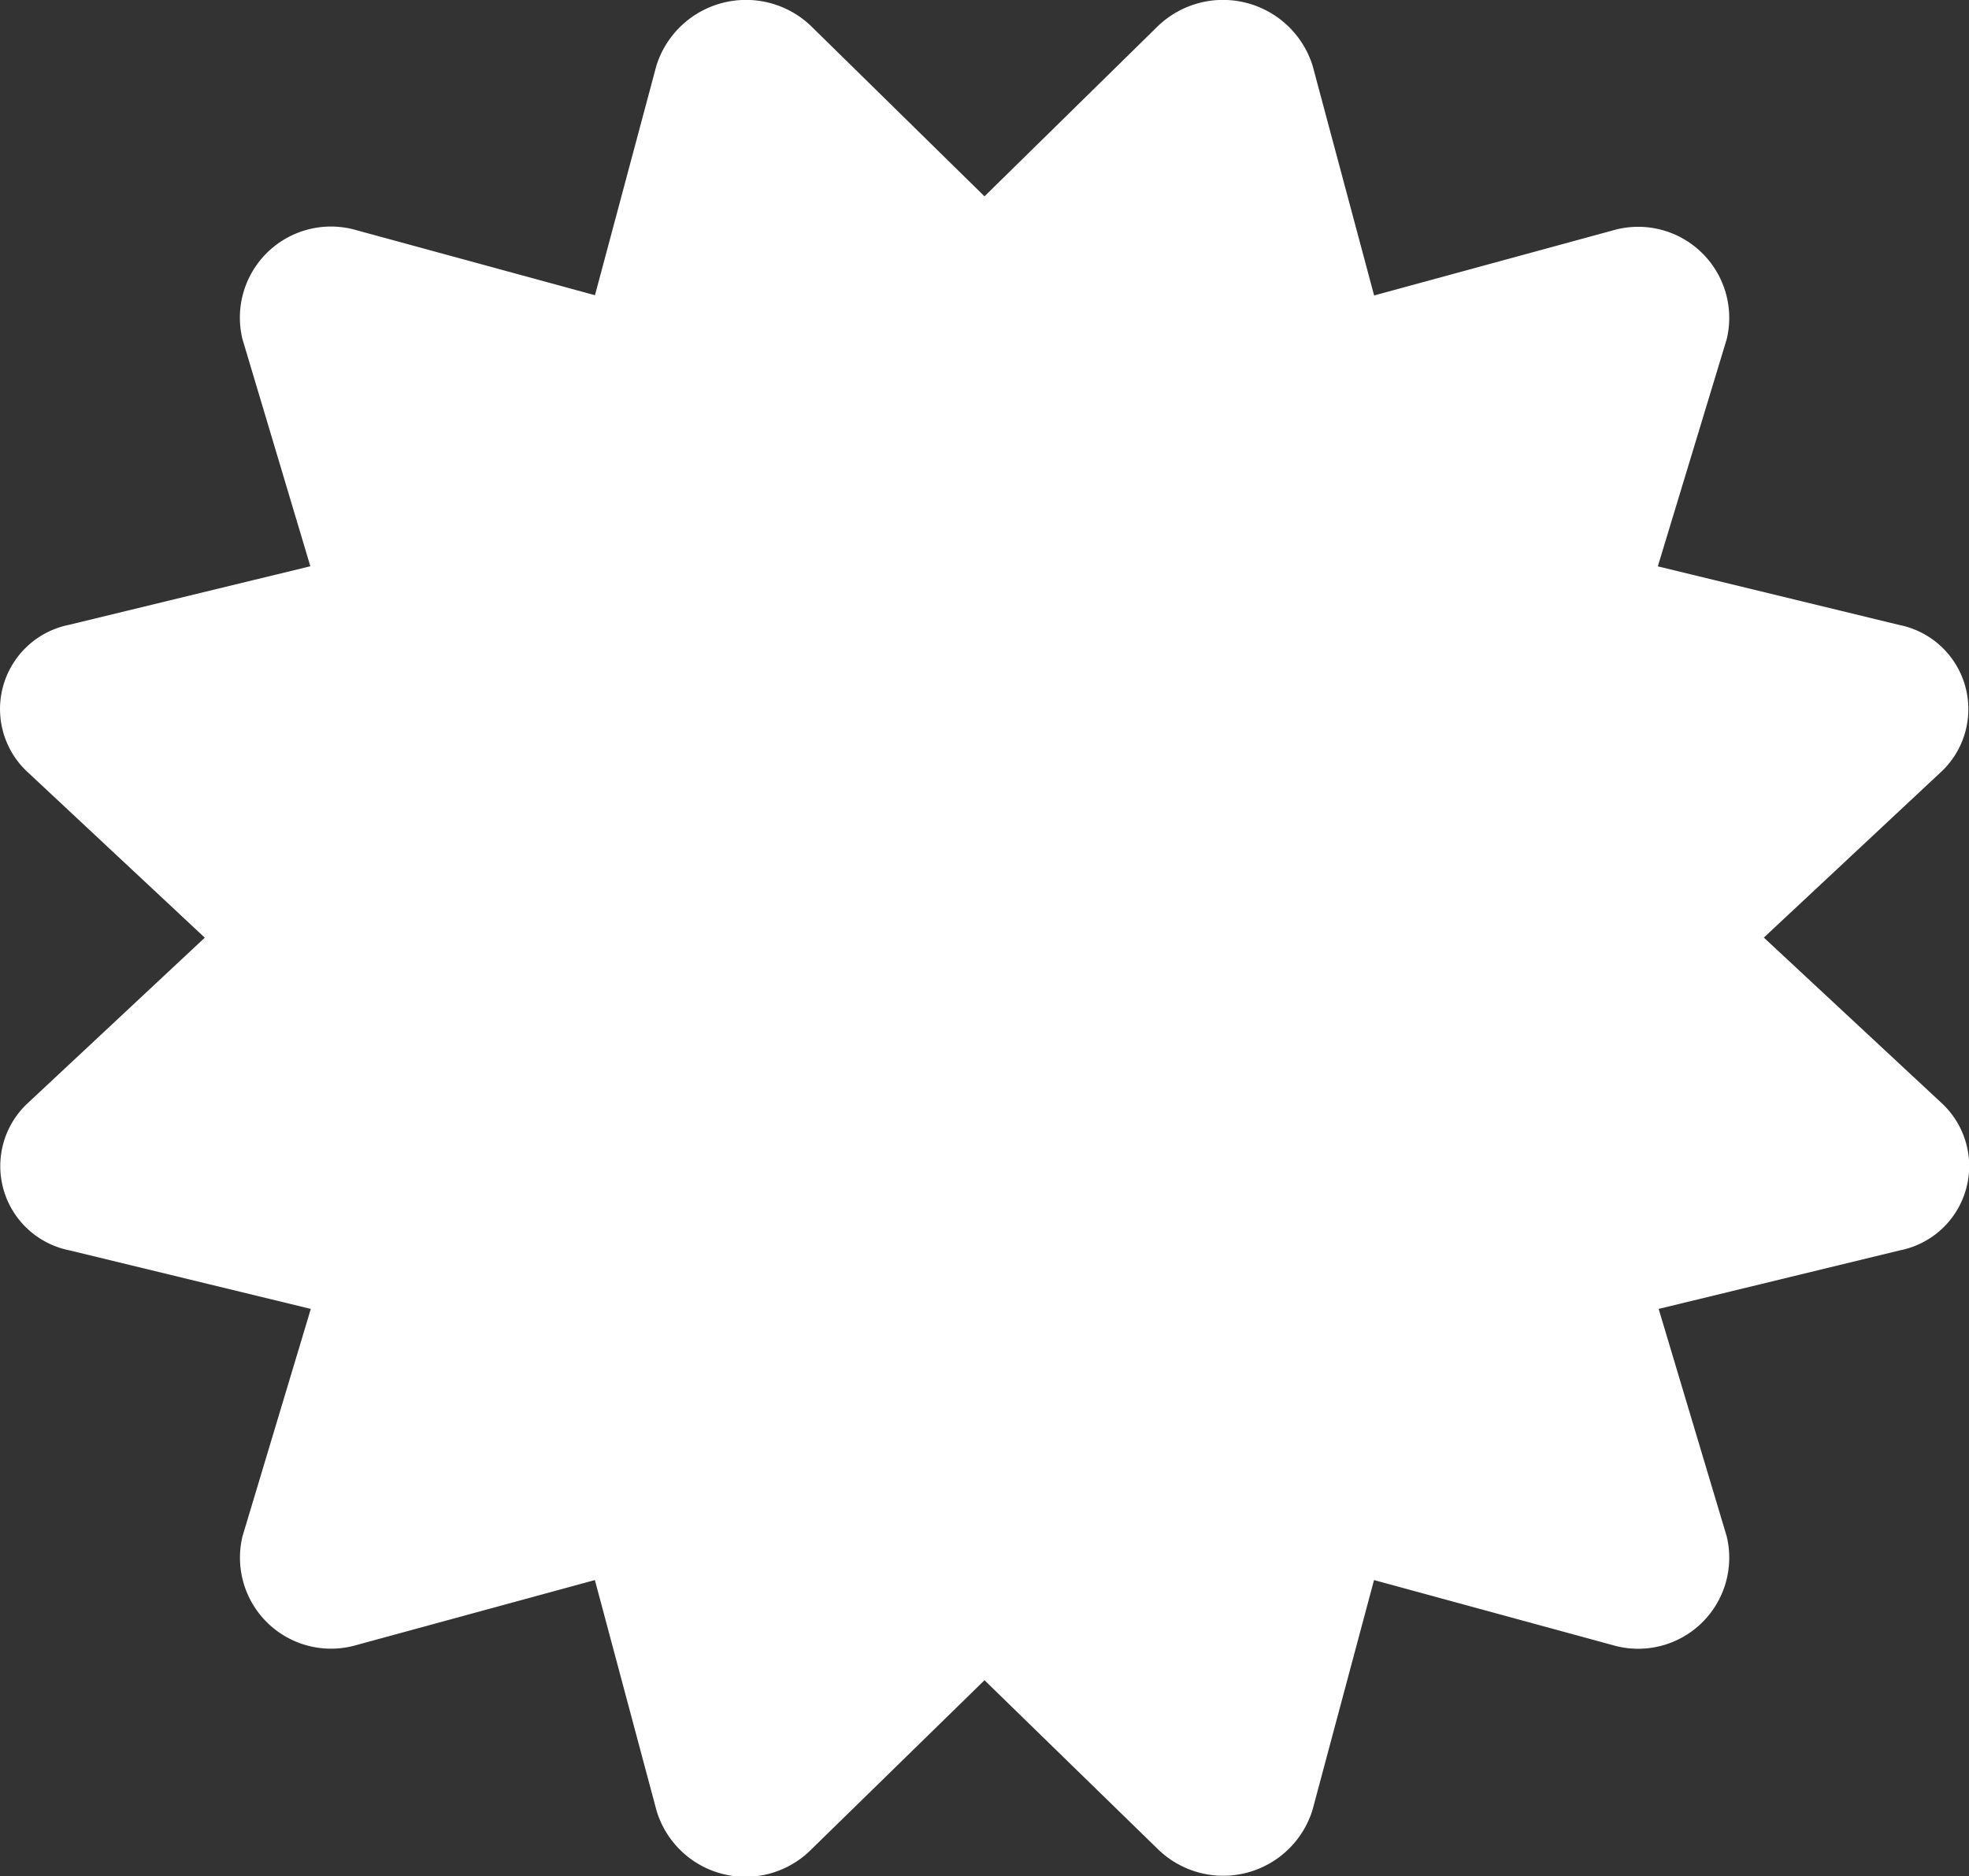 <svg xmlns="http://www.w3.org/2000/svg" width="21.21" height="20.21" viewBox="0 0 21.21 20.21">
  <rect x="0" y="0" width="21.21" height="20.21" fill="#333333" stroke="none"/>
  <path id="Icon_awesome-certificate" data-name="Icon awesome-certificate" d="M19,10.1l1.9-1.776a.925.925,0,0,0-.442-1.592l-2.6-.631L18.6,3.654A.981.981,0,0,0,17.37,2.483l-2.568.7L14.139.706a1.012,1.012,0,0,0-1.67-.421L10.605,2.115,8.741.285a1.012,1.012,0,0,0-1.67.421L6.409,3.18l-2.568-.7A.981.981,0,0,0,2.612,3.654L3.343,6.1l-2.6.631A.925.925,0,0,0,.306,8.325l1.9,1.776-1.9,1.776a.925.925,0,0,0,.442,1.592l2.6.631L2.612,16.55A.981.981,0,0,0,3.84,17.721l2.568-.7L7.071,19.5a1,1,0,0,0,1.67.421L10.605,18.1l1.864,1.816a1.007,1.007,0,0,0,1.67-.421l.662-2.474,2.568.7A.981.981,0,0,0,18.6,16.55L17.867,14.1l2.6-.631a.925.925,0,0,0,.442-1.592L19,10.1Z" transform="translate(0 0)" fill="#fff"/>
</svg>
